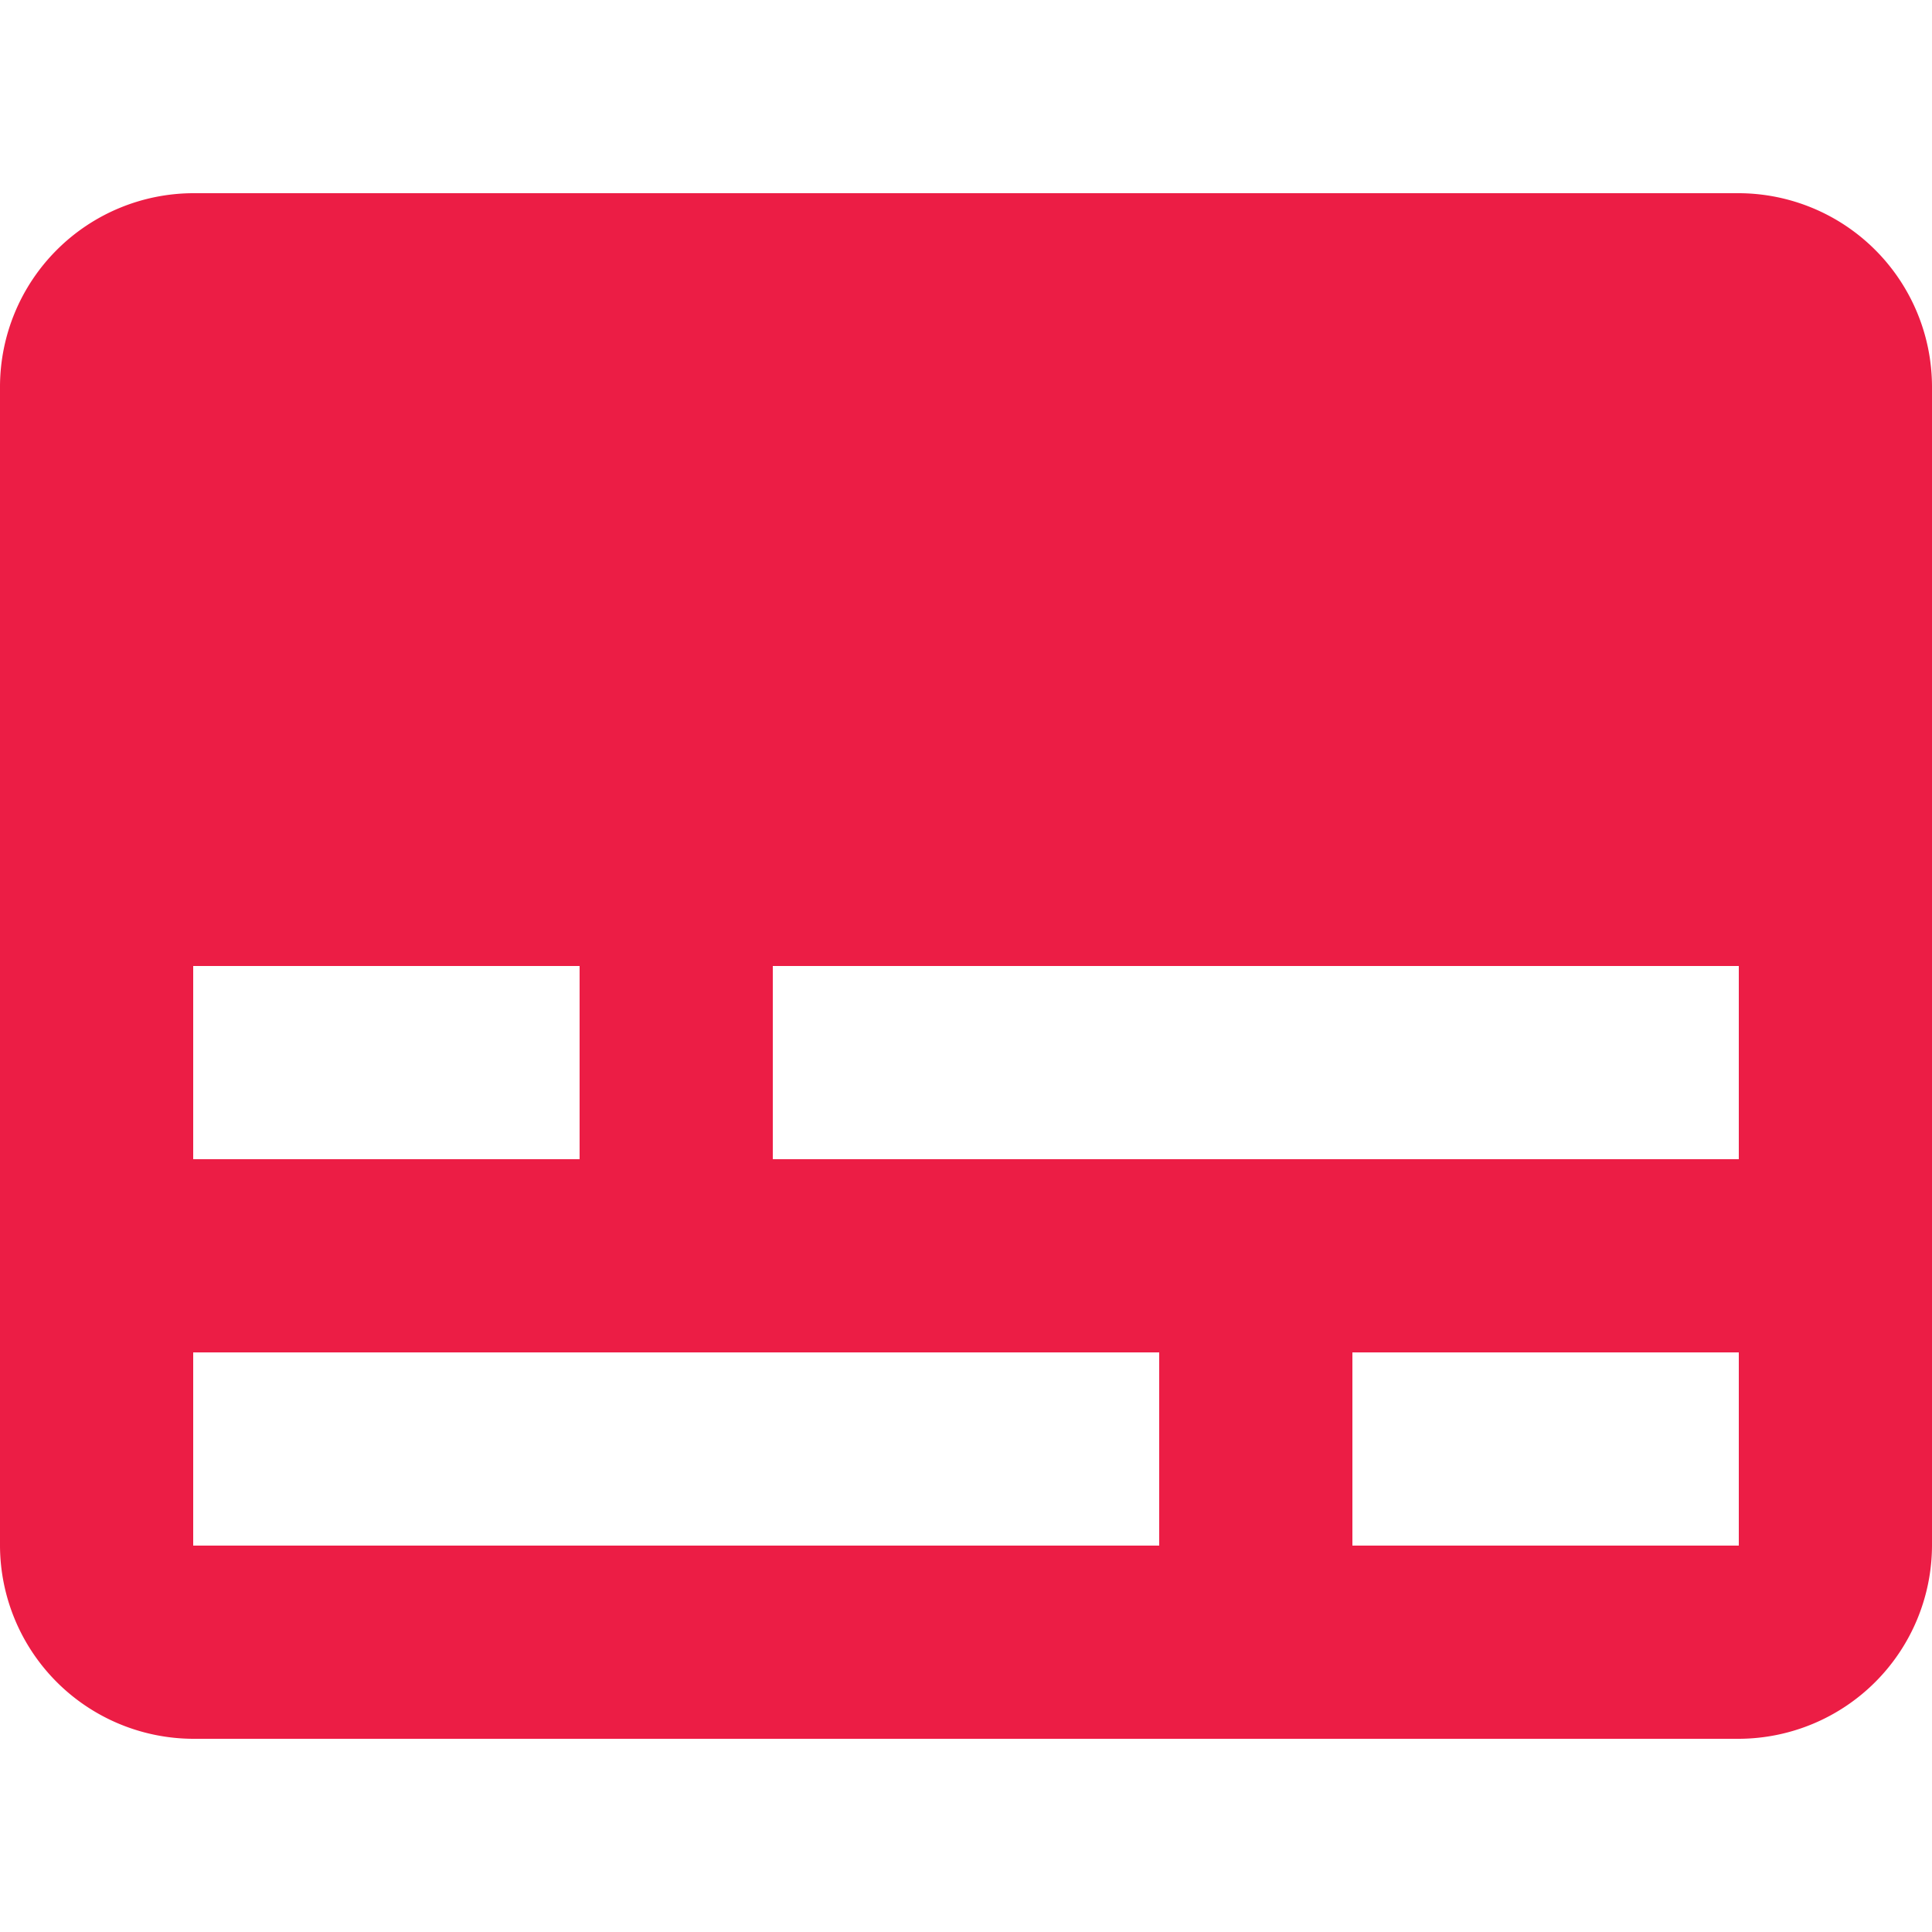 <svg xmlns="http://www.w3.org/2000/svg" width="1" height="1" viewBox="0 0 20 16">
  <path id="Icon_material-subtitles" data-name="Icon material-subtitles" d="M21,6H5A2.006,2.006,0,0,0,3,8V20a2.006,2.006,0,0,0,2,2H21a2.006,2.006,0,0,0,2-2V8A2.006,2.006,0,0,0,21,6ZM5,14H9v2H5Zm10,6H5V18H15Zm6,0H17V18h4Zm0-4H11V14H21Z" transform="translate(-3 -6)" fill="#ec1d45"/>
</svg>
